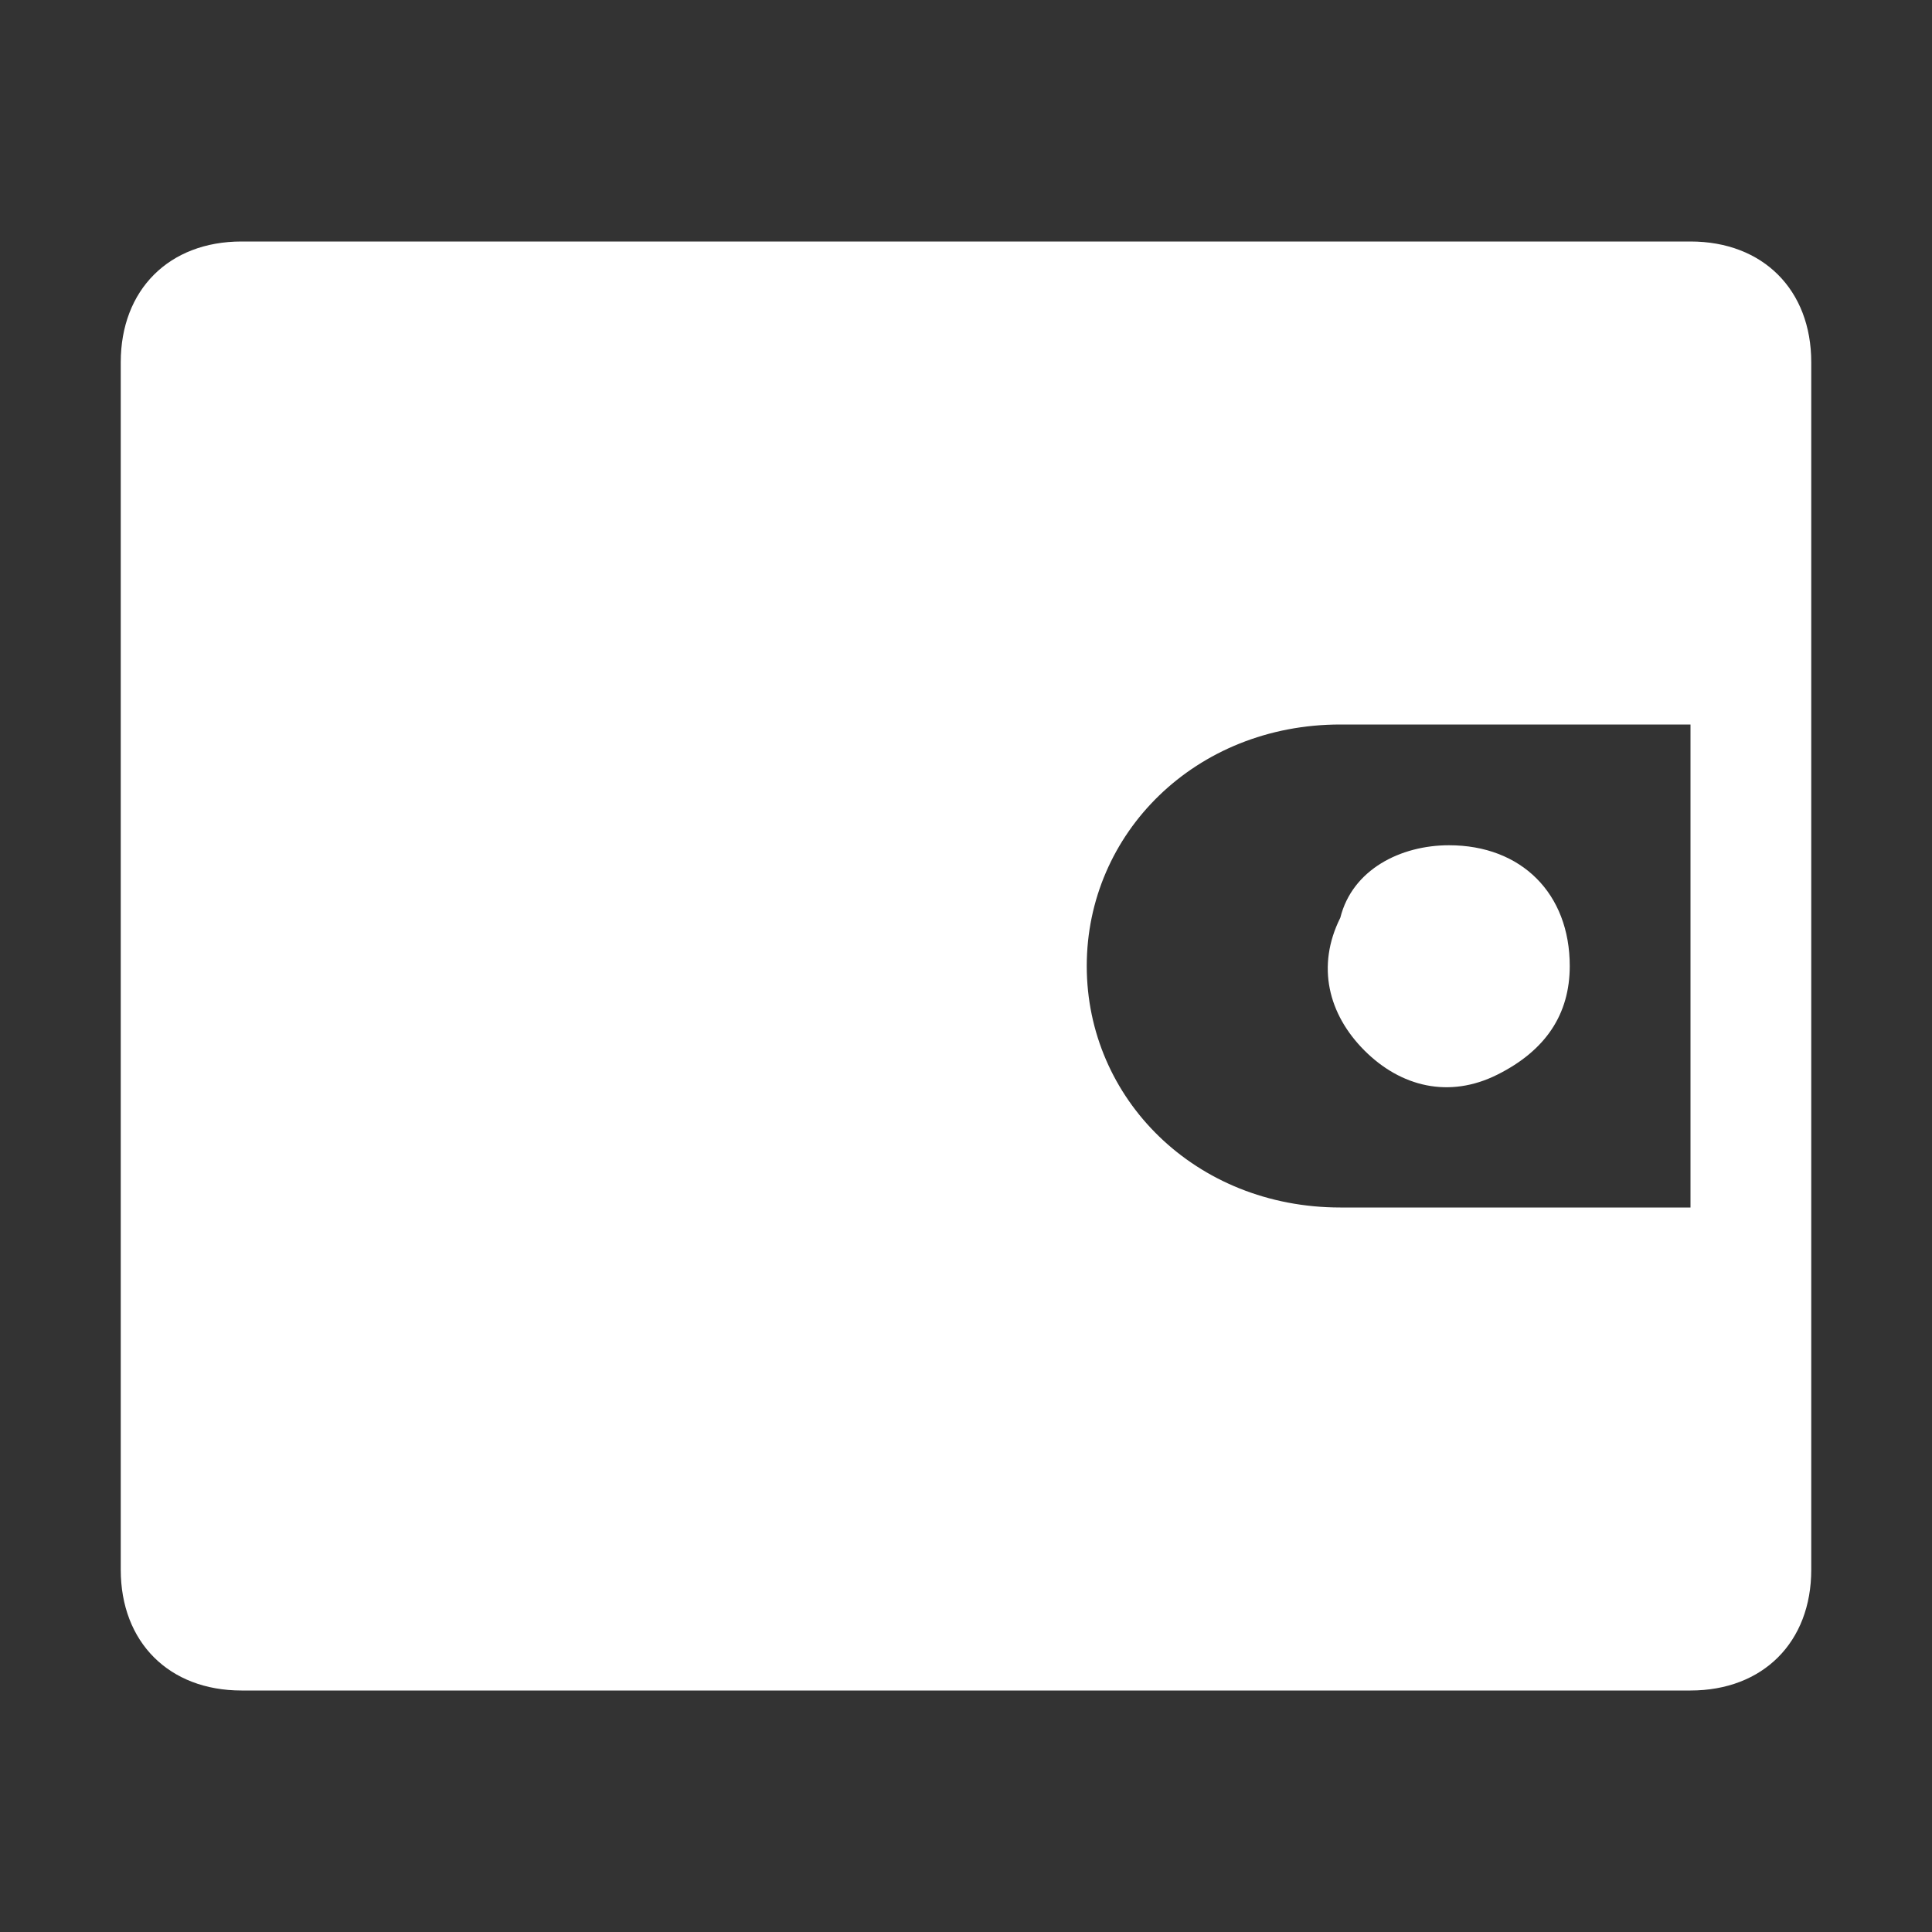 <?xml version="1.0" encoding="utf-8"?>
<!-- Generator: Adobe Illustrator 22.1.0, SVG Export Plug-In . SVG Version: 6.00 Build 0)  -->
<svg version="1.1" id="图层_1" xmlns="http://www.w3.org/2000/svg" xmlns:xlink="http://www.w3.org/1999/xlink" x="0px" y="0px"
	 viewBox="0 0 16 16" style="enable-background:new 0 0 16 16;" xml:space="preserve">
<rect x="0" y="0" width="16" height="16" fill="#333333" stroke="none"/>
<style type="text/css">
	.st0{fill:#fff;}
</style>
<title>qianbao</title>
<desc>Created with Sketch.</desc>
<g id="qianbao">
	<path class="st0" d="M1,3v10c0,0.6,0.4,1,1,1h12c0.6,0,1-0.4,1-1V3c0-0.6-0.4-1-1-1H2C1.4,2,1,2.4,1,3z M14,10h-2.9
		C9.9,10,9,9.1,9,8s0.9-2,2.1-2H14V10z M11.1,7.6C10.9,8,11,8.4,11.3,8.7s0.7,0.4,1.1,0.2S13,8.4,13,8c0-0.6-0.4-1-1-1
		C11.6,7,11.2,7.2,11.1,7.6z"/>
</g>
</svg>
